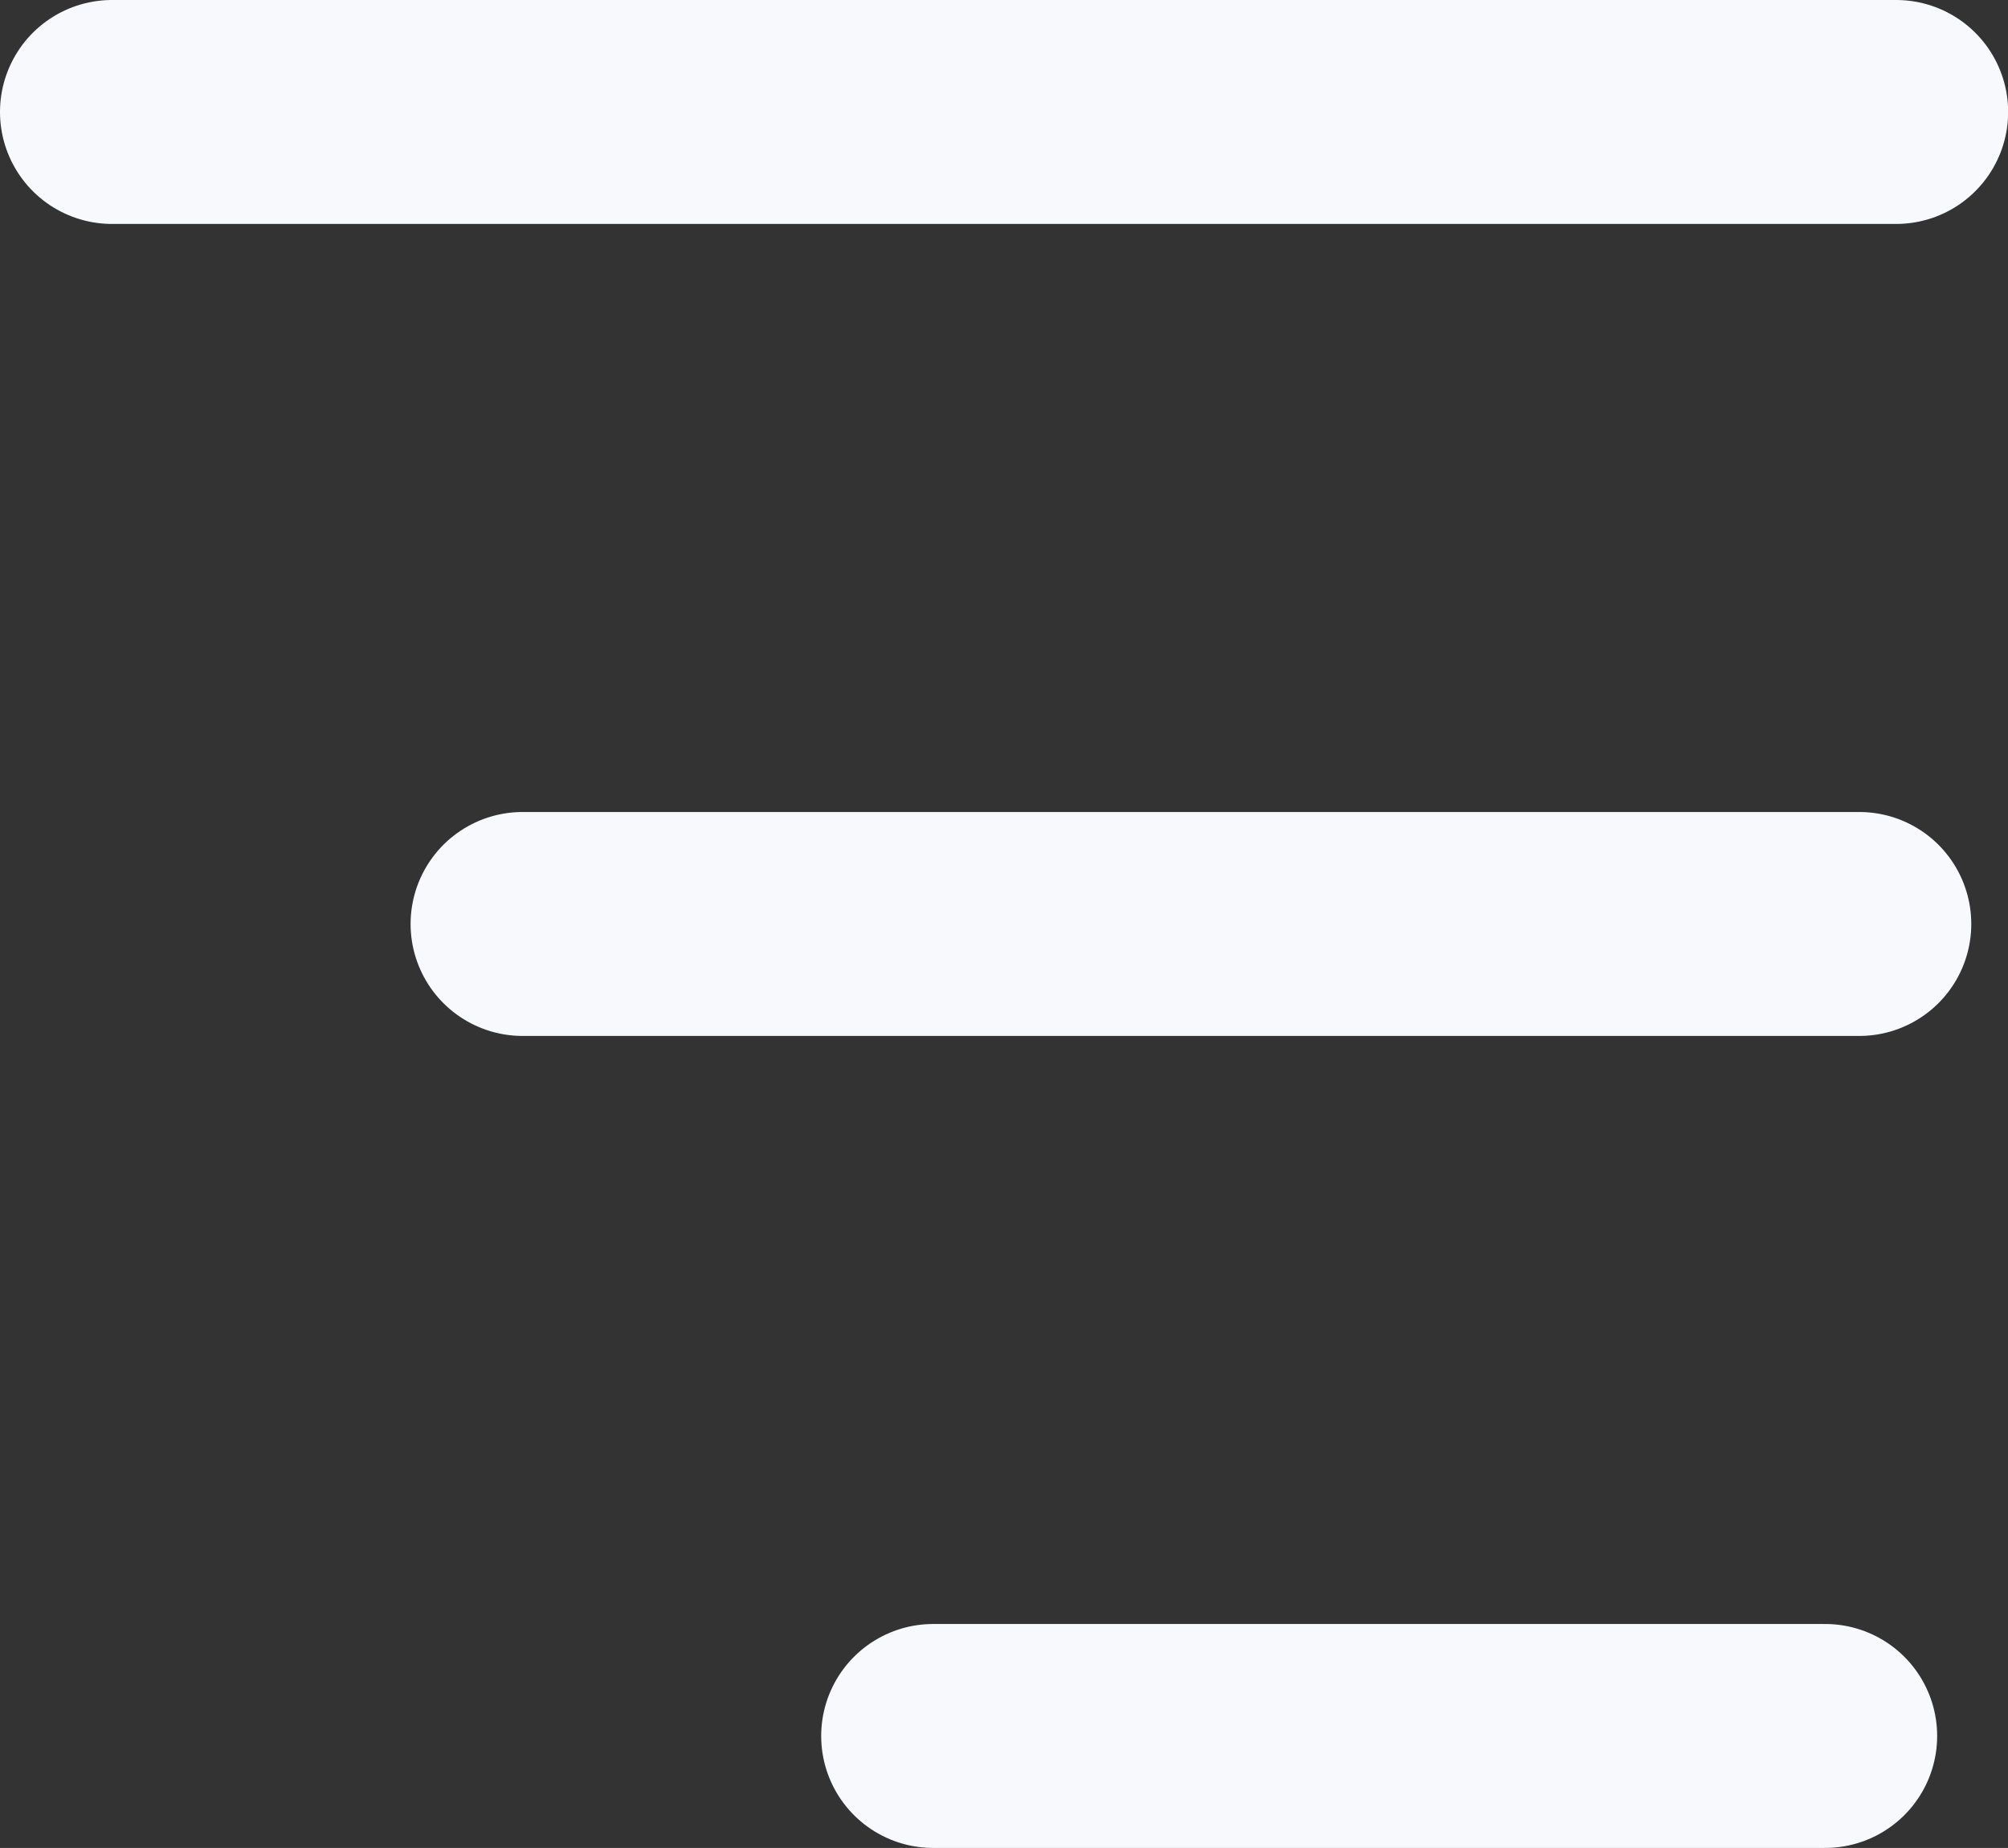 <svg xmlns="http://www.w3.org/2000/svg" width="26.898" height="24.756" viewBox="0 0 26.898 24.756">
  <rect x="0" y="0" width="26.898" height="24.756" fill="#333333" stroke="none"/>
  <g id="Icon_feather-menu" data-name="Icon feather-menu" transform="translate(1.5 1.5)">
    
    
    <path id="Path_85" data-name="Path 85" d="M16.449,27H4.5" transform="translate(6.5 -5.244)" fill="none" stroke="#f7f9fc" stroke-linecap="round" stroke-linejoin="round" stroke-width="3"/>
<path id="Path_84" data-name="Path 84" d="M28.4,9H4.5" transform="translate(-4.5 -9)" fill="none" stroke="#f7f9fc" stroke-linecap="round" stroke-linejoin="round" stroke-width="3"/>
<path id="Path_83" data-name="Path 83" d="M22.406,18H4.5" transform="translate(1 -7.122)" fill="none" stroke="#f7f9fc" stroke-linecap="round" stroke-linejoin="round" stroke-width="3"/>
  </g>
</svg>
